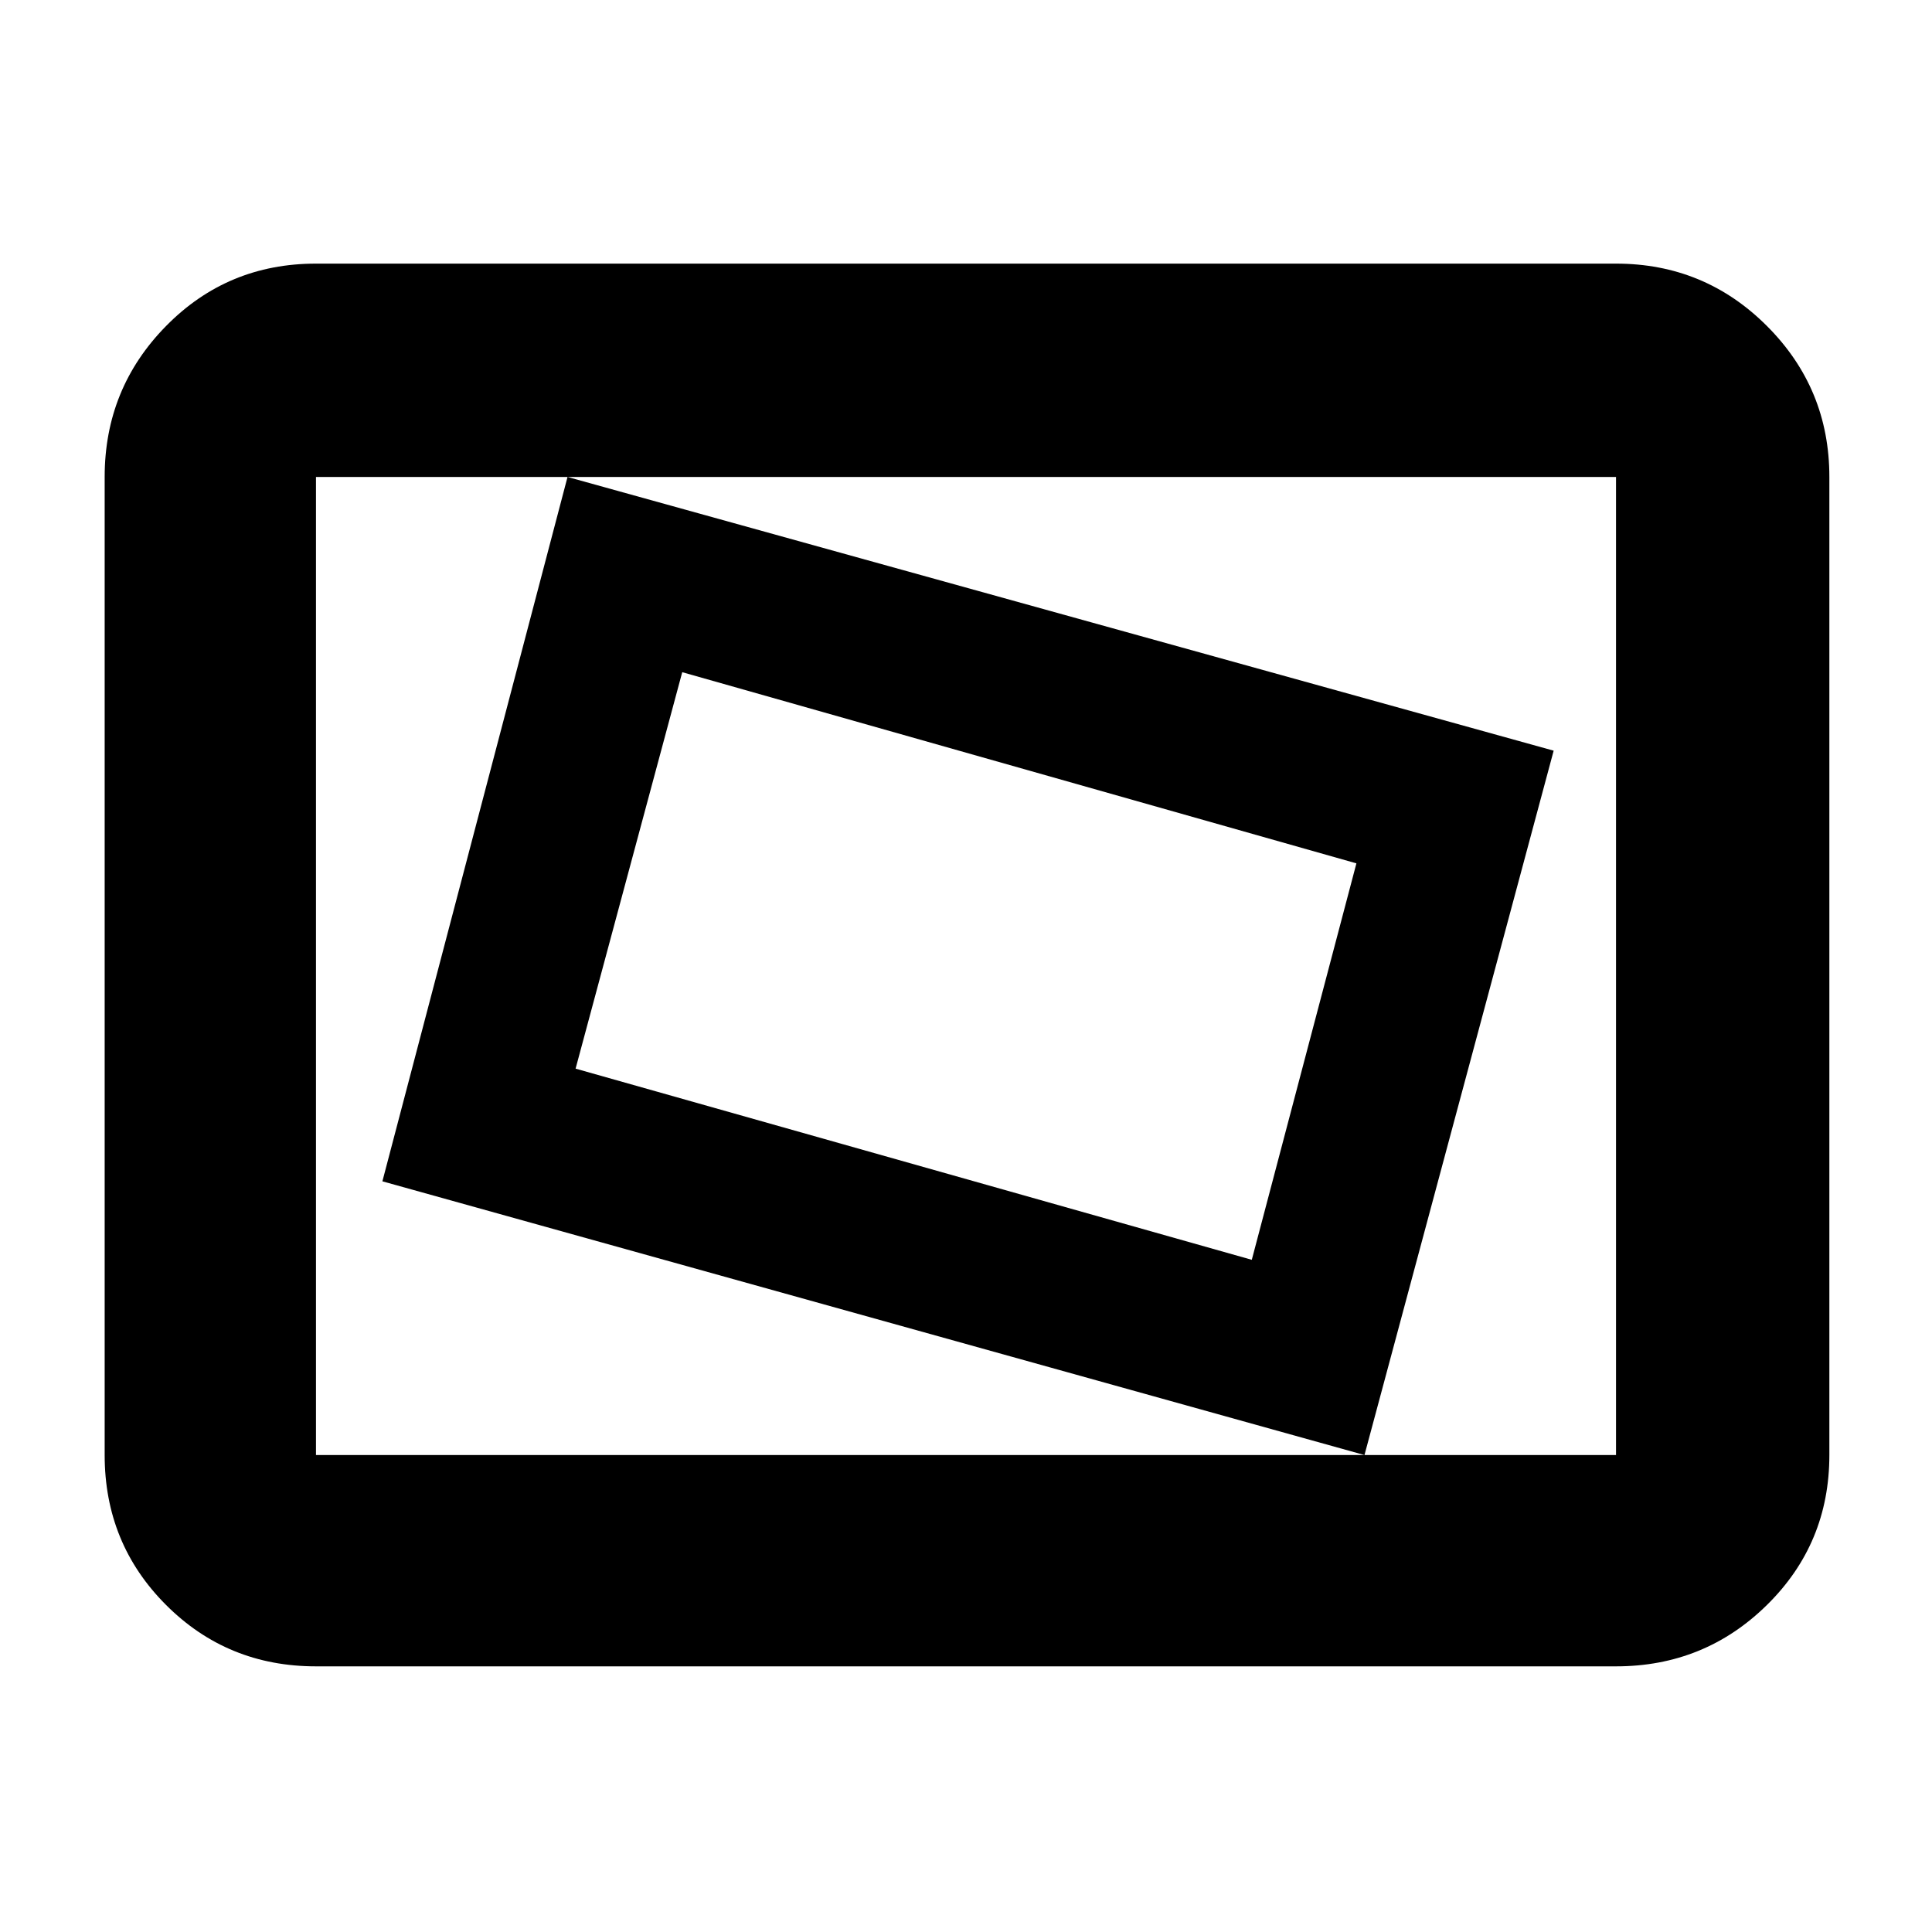 <svg xmlns="http://www.w3.org/2000/svg" height="40" width="40"><path d="m28.25 30.125 3.917-14.583L11.75 9.875 7.917 24.458Zm-2.333-4.042-14-3.958 2.208-8.208 13.958 3.958ZM6.542 34.5q-1.834 0-3.104-1.271-1.271-1.271-1.271-3.104V9.875q0-1.833 1.271-3.125 1.27-1.292 3.104-1.292h26.916q1.834 0 3.125 1.292 1.292 1.292 1.292 3.125v20.25q0 1.833-1.292 3.104-1.291 1.271-3.125 1.271Zm0-4.375V9.875v20.25Zm0 0h26.916V9.875H6.542v20.25Z"/></svg>